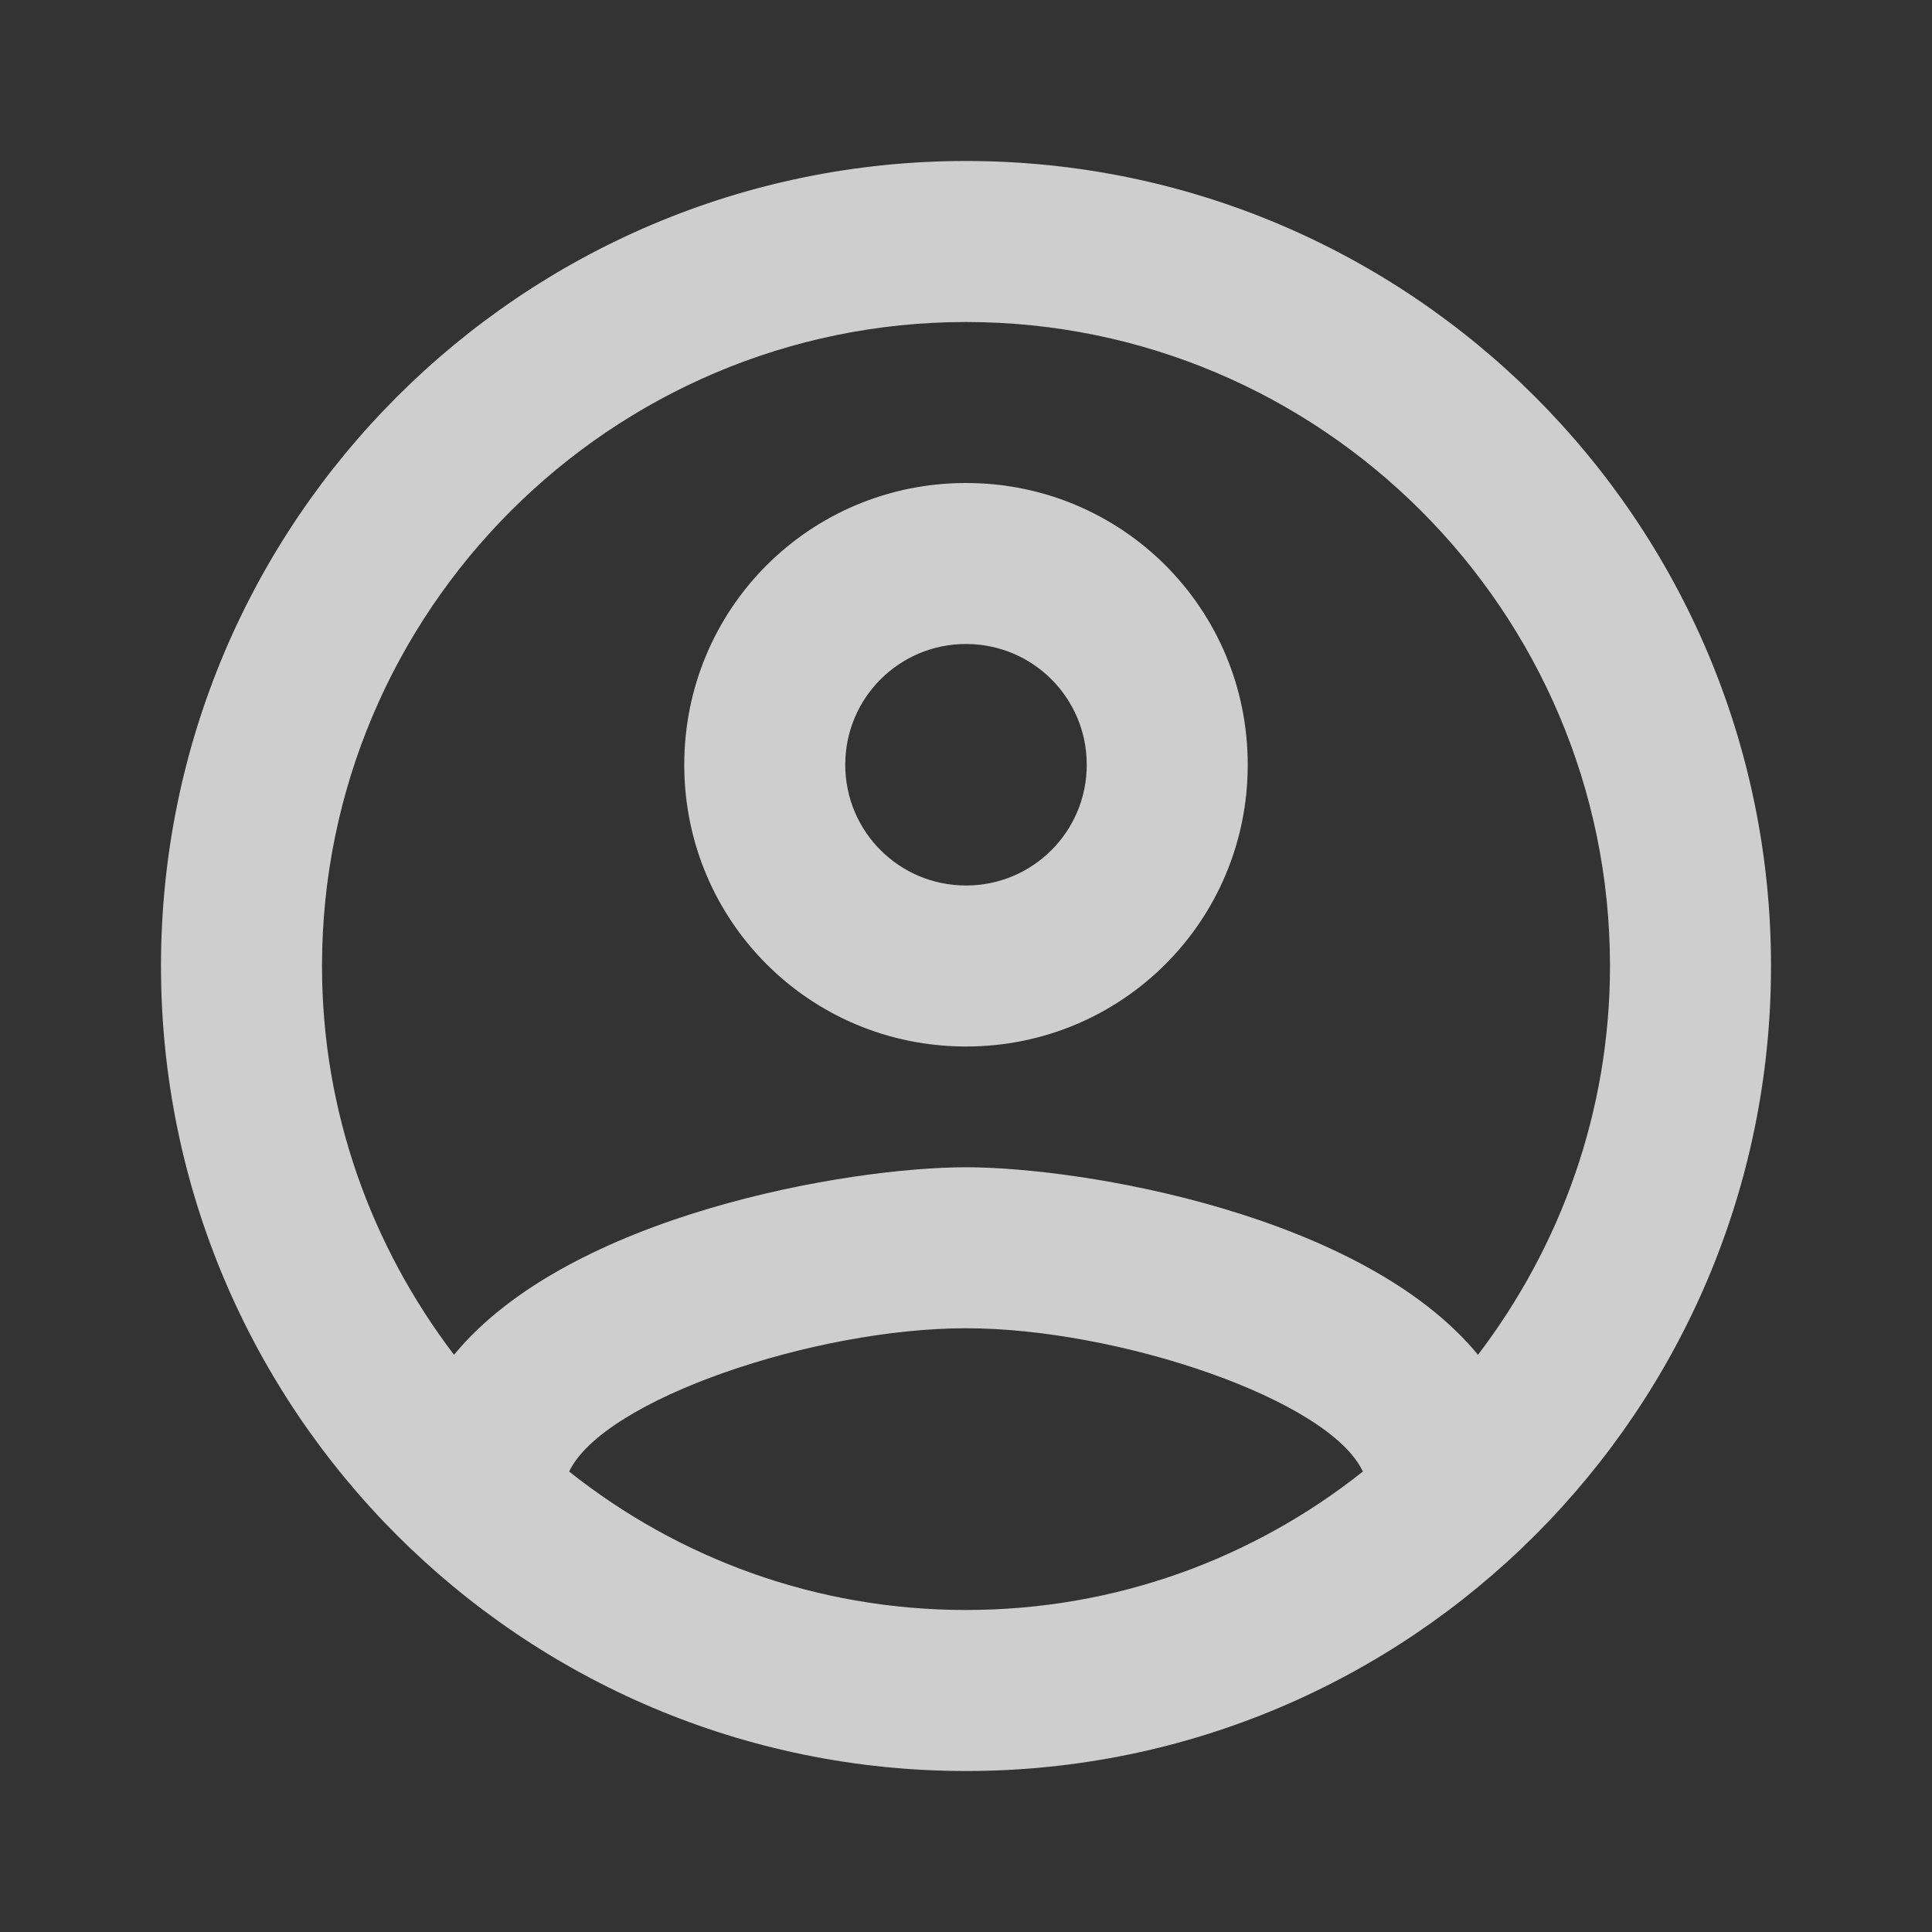 <svg width="70" height="70" viewBox="0 0 70 70" fill="none" xmlns="http://www.w3.org/2000/svg">
<rect x="0" y="0" width="70" height="70" fill="#333333" stroke="none"/>
<g clip-path="url(#clip0_10_317)">
<path d="M35 5.833C18.9 5.833 5.833 18.9 5.833 35C5.833 51.1 18.9 64.167 35 64.167C51.1 64.167 64.167 51.1 64.167 35C64.167 18.9 51.1 5.833 35 5.833ZM20.621 53.317C21.875 50.692 29.517 48.125 35 48.125C40.483 48.125 48.154 50.692 49.379 53.317C45.412 56.467 40.425 58.333 35 58.333C29.575 58.333 24.587 56.467 20.621 53.317ZM53.55 49.087C49.379 44.013 39.258 42.292 35 42.292C30.742 42.292 20.621 44.013 16.45 49.087C13.475 45.179 11.667 40.308 11.667 35C11.667 22.137 22.137 11.667 35 11.667C47.862 11.667 58.333 22.137 58.333 35C58.333 40.308 56.525 45.179 53.55 49.087ZM35 17.5C29.342 17.5 24.792 22.05 24.792 27.708C24.792 33.367 29.342 37.917 35 37.917C40.658 37.917 45.208 33.367 45.208 27.708C45.208 22.05 40.658 17.5 35 17.5ZM35 32.083C32.579 32.083 30.625 30.129 30.625 27.708C30.625 25.288 32.579 23.333 35 23.333C37.421 23.333 39.375 25.288 39.375 27.708C39.375 30.129 37.421 32.083 35 32.083Z" fill="white" fill-opacity="0.76"/>
</g>
<defs>
<clipPath id="clip0_10_317">
<rect width="70" height="70" fill="white"/>
</clipPath>
</defs>
</svg>
